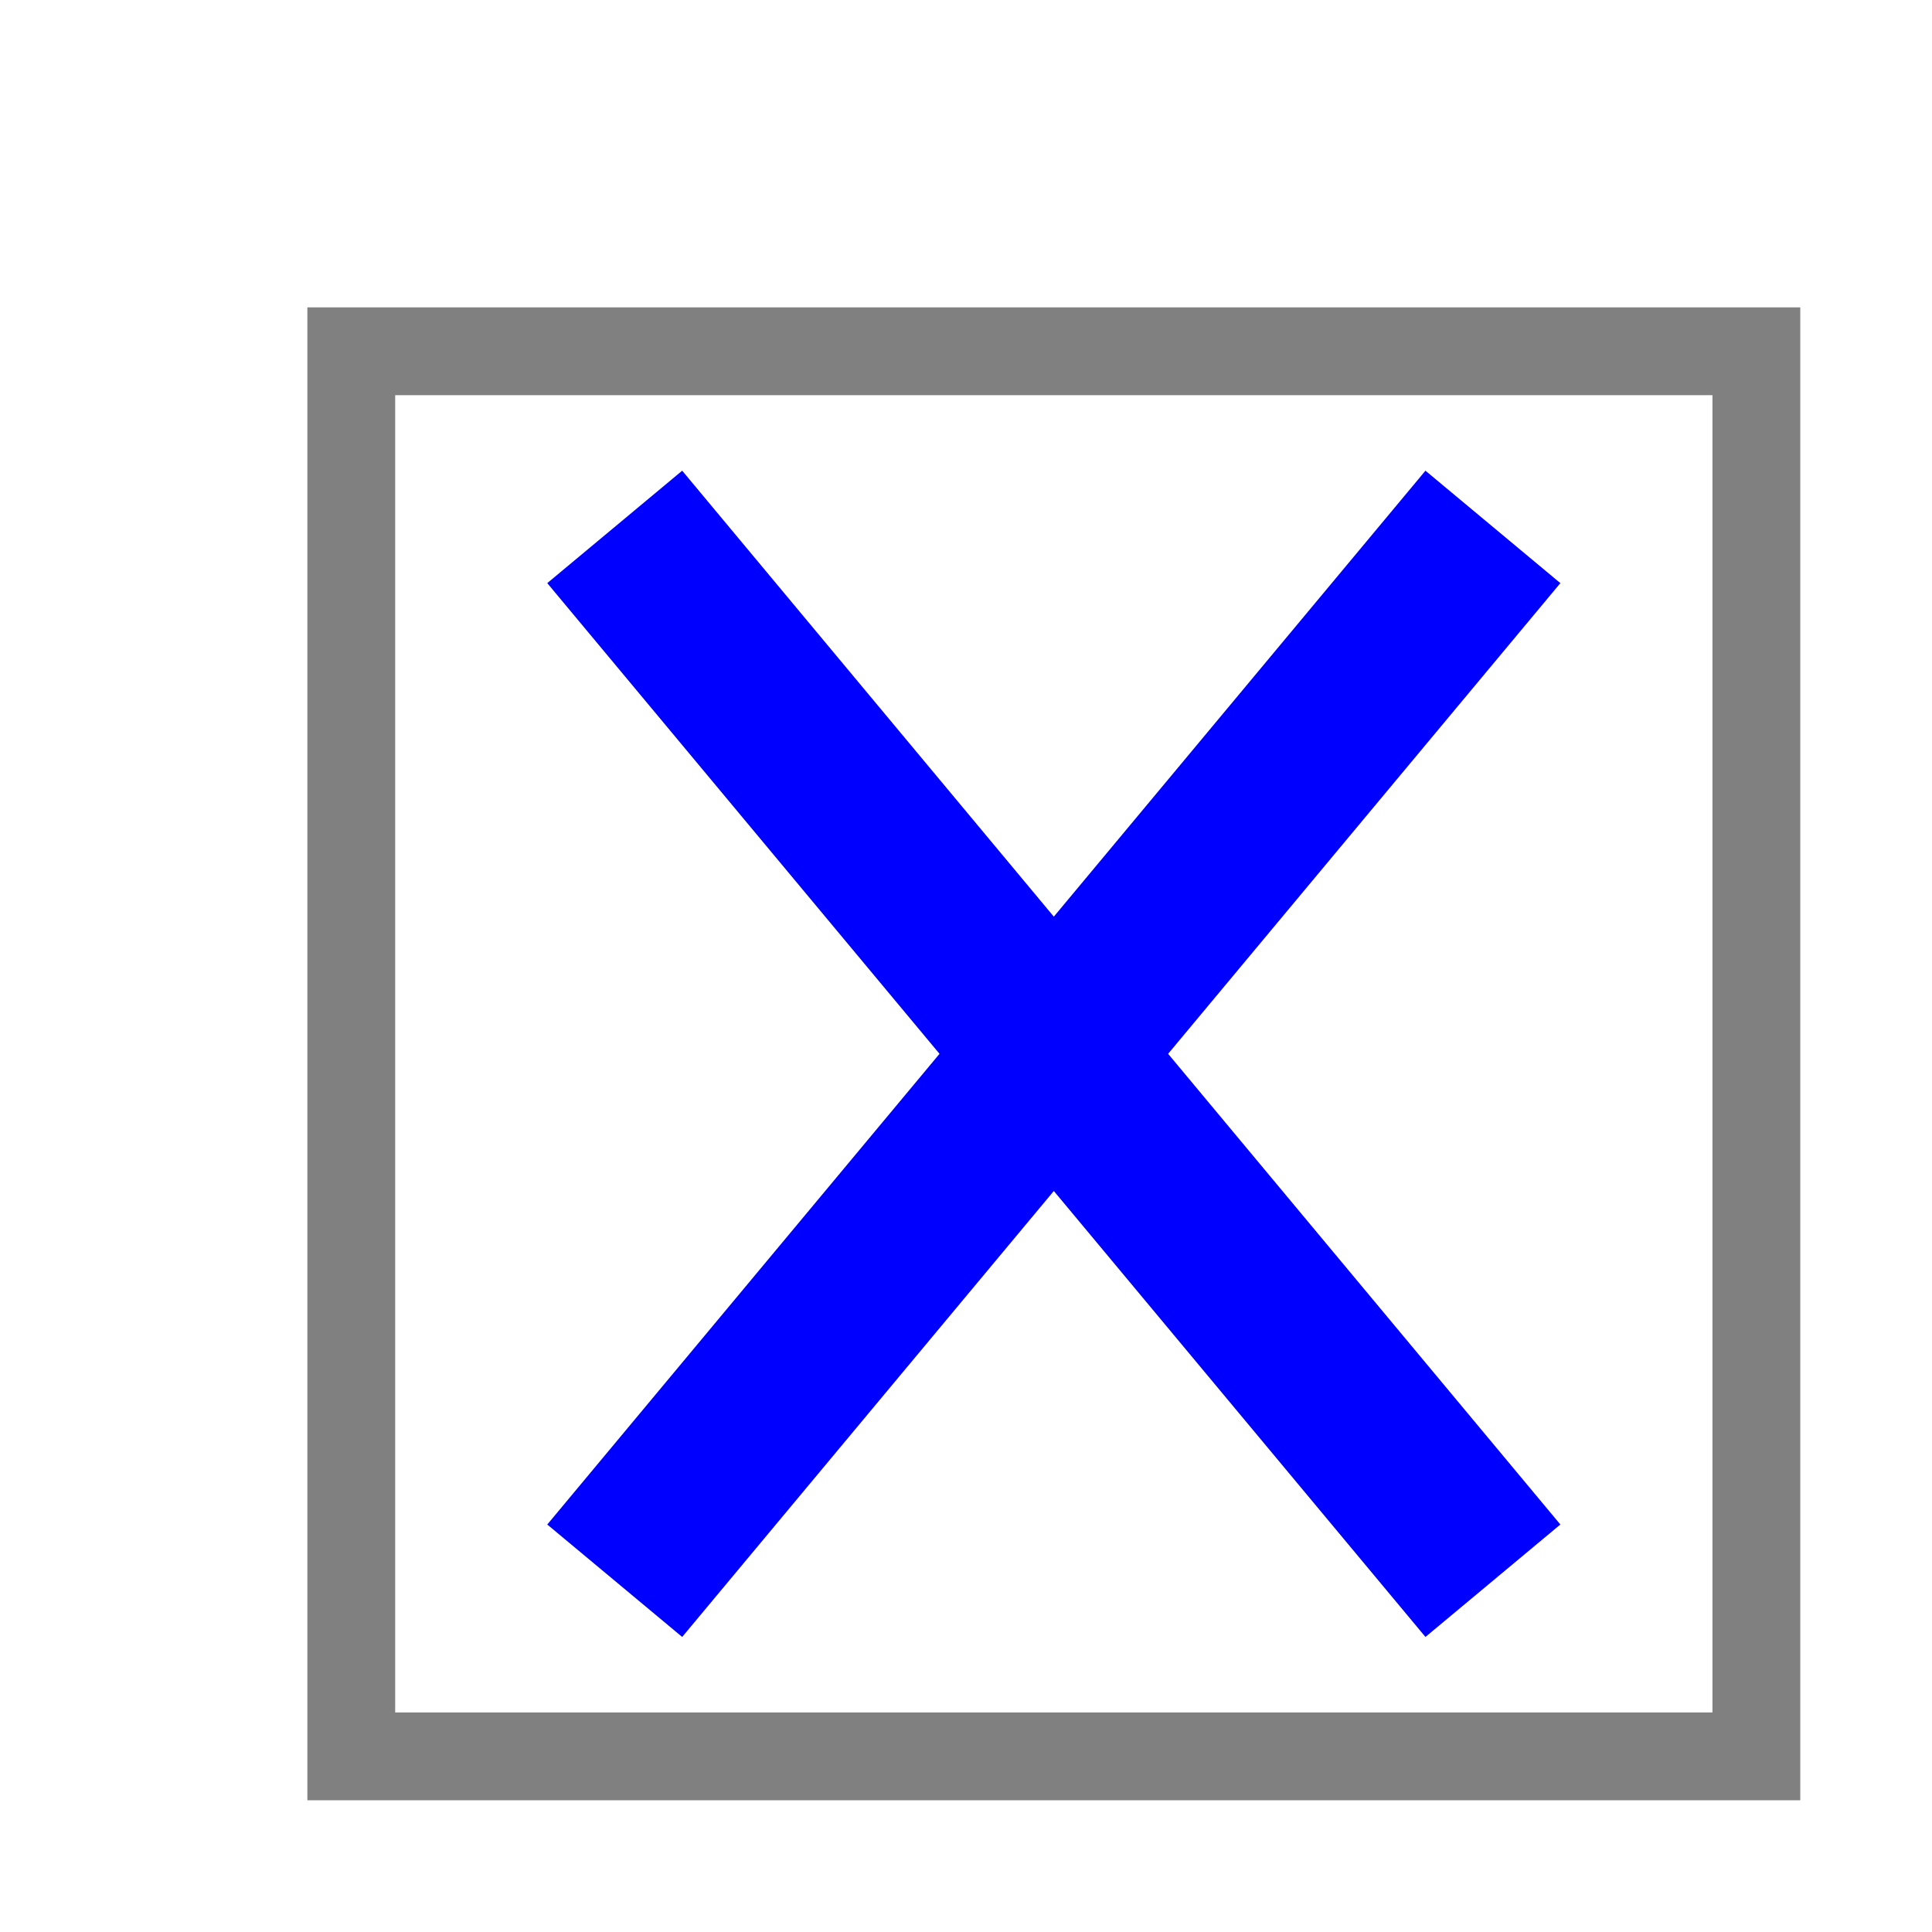 <?xml version="1.0" standalone="no"?>
<svg width="110" height="110" version="1.1" xmlns="http://www.w3.org/2000/svg">

  <rect x="20" y="20" width="80" height="80" stroke="gray" fill="transparent" stroke-width="5"/>
     <line x1="35" x2="85" y1="30" y2="90" stroke="blue" fill="transparent" stroke-width="10"/>
     <line x1="85" x2="35" y1="30" y2="90" stroke="blue" fill="transparent" stroke-width="10"/>
</svg>
